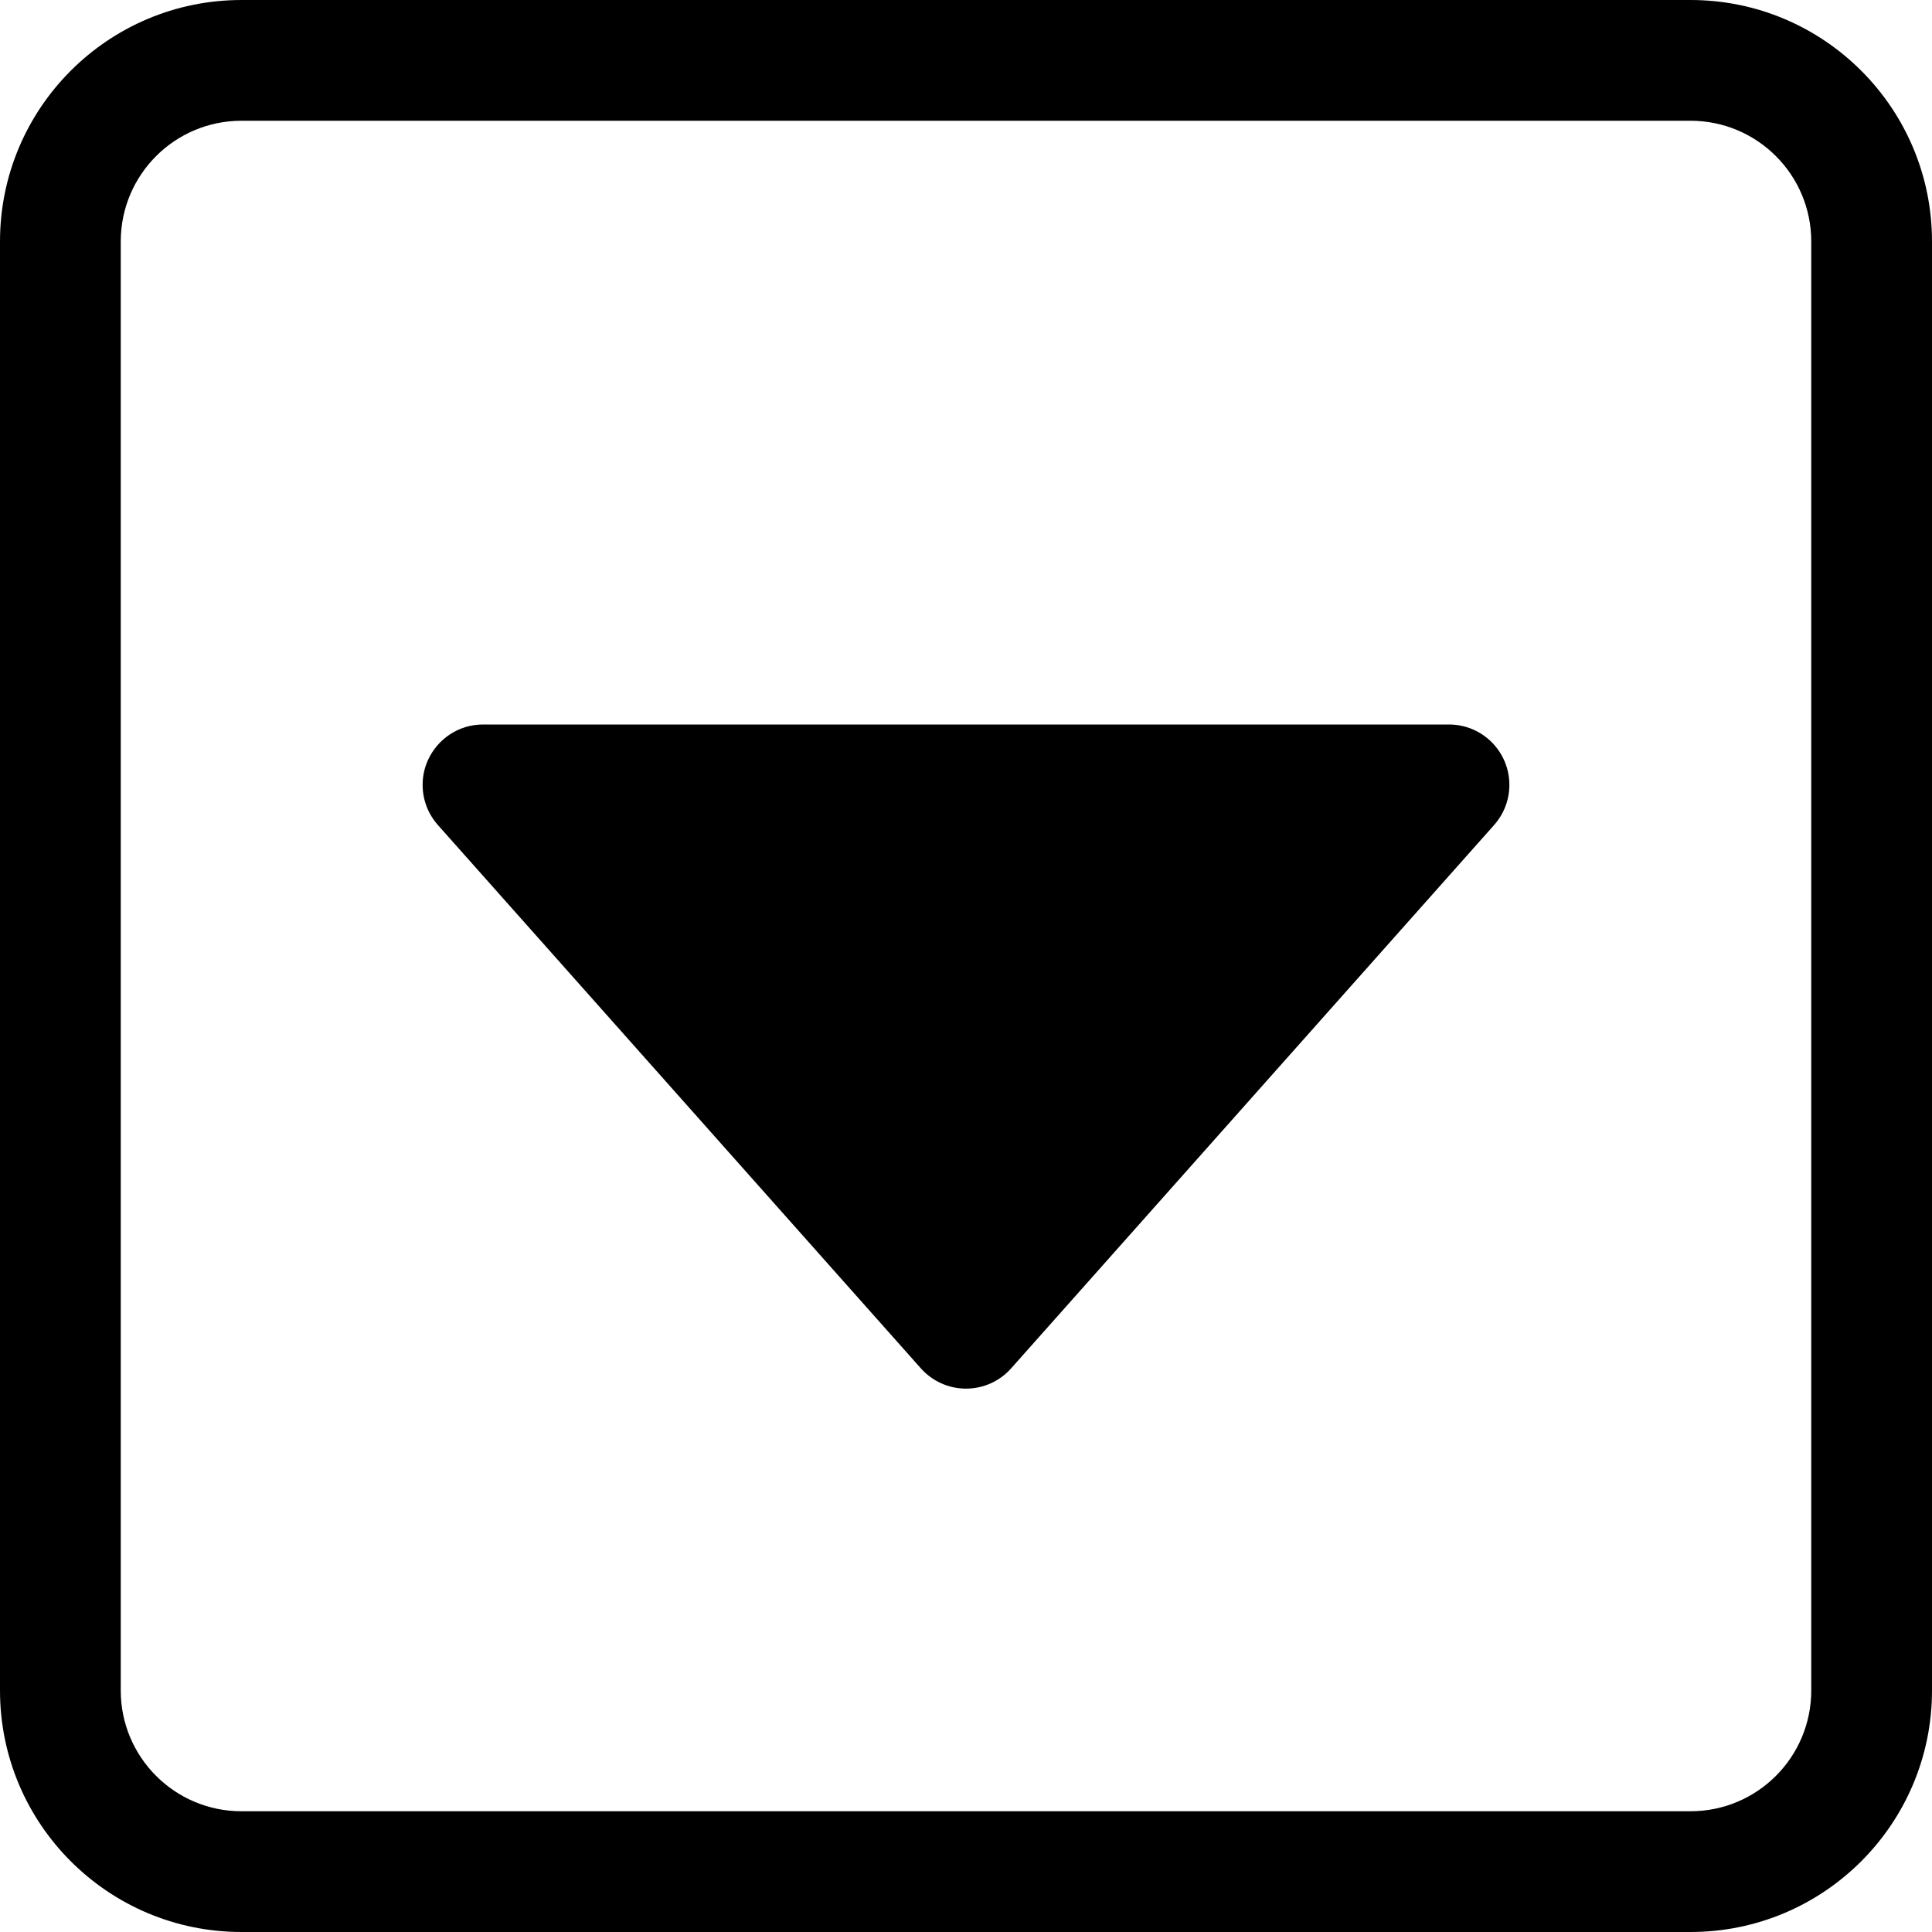 <!-- Generated by IcoMoon.io -->
<svg version="1.1" xmlns="http://www.w3.org/2000/svg" width="32" height="32" viewBox="0 0 32 32">
<title>caret-down-square</title>
<path d="M7.088 12.59c0.16-0.351 0.508-0.59 0.912-0.59h16c0 0 0 0 0 0 0.552 0 1 0.448 1 1 0 0.255-0.096 0.488-0.253 0.665l0.001-0.001-8 9c-0.184 0.207-0.451 0.336-0.748 0.336s-0.564-0.13-0.747-0.335l-0.001-0.001-8-9c-0.156-0.176-0.252-0.409-0.252-0.664 0-0.149 0.032-0.29 0.091-0.416l-0.003 0.006z"></path>
<path d="M28 2v0c1.105 0 2 0.895 2 2v24c0 1.105-0.895 2-2 2h-24c-1.105 0-2-0.895-2-2v-24c0-1.105 0.895-2 2-2h24zM4 0c-2.209 0-4 1.791-4 4v0 24c0 2.209 1.791 4 4 4v0h24c2.209 0 4-1.791 4-4v0-24c0-2.209-1.791-4-4-4v0h-24z"></path>
</svg>
